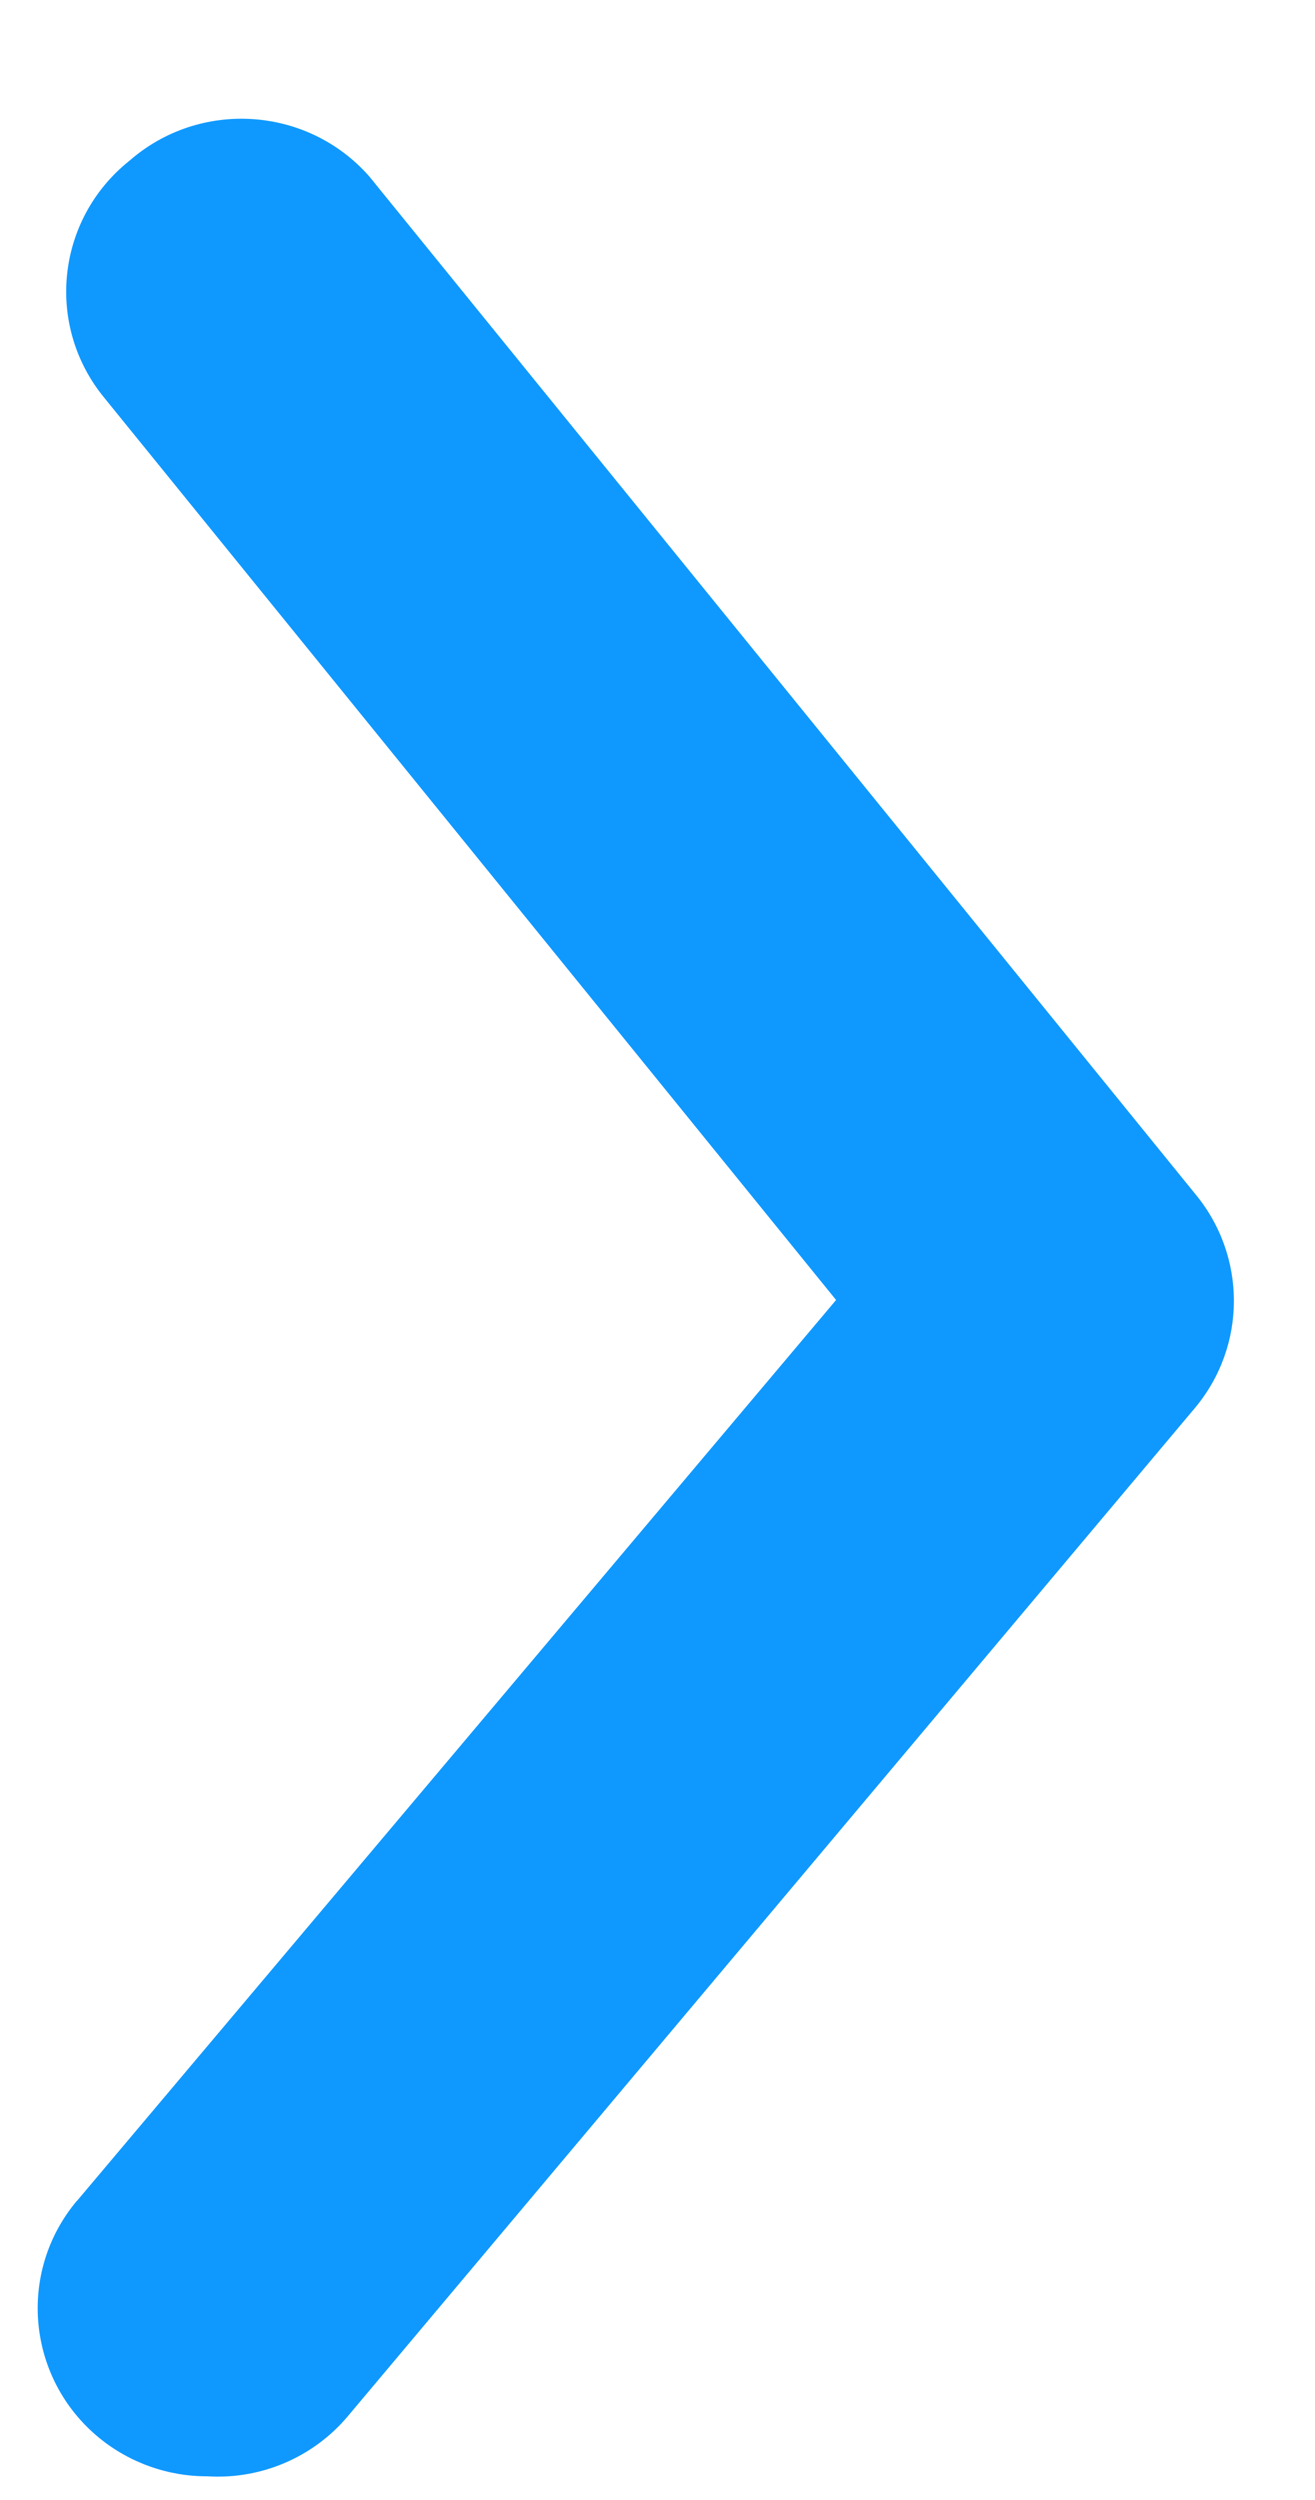 <svg width="10" height="19" viewBox="0 0 10 19" fill="none" xmlns="http://www.w3.org/2000/svg">
<path fill-rule="evenodd" clip-rule="evenodd" d="M1.578 18.82C1.277 18.821 0.985 18.717 0.753 18.527H0.753C0.205 18.076 0.129 17.271 0.583 16.728C0.584 16.727 0.585 16.727 0.586 16.726L6.358 9.88L0.792 3.022L0.792 3.022C0.343 2.474 0.427 1.67 0.98 1.225C0.981 1.224 0.983 1.222 0.985 1.221V1.221C1.519 0.755 2.333 0.806 2.804 1.336C2.825 1.361 2.846 1.386 2.866 1.412L9.09 9.075C9.481 9.547 9.481 10.226 9.09 10.697L2.647 18.361C2.385 18.674 1.988 18.845 1.578 18.82L1.578 18.82Z" fill="#0F99FF"/>
</svg>
